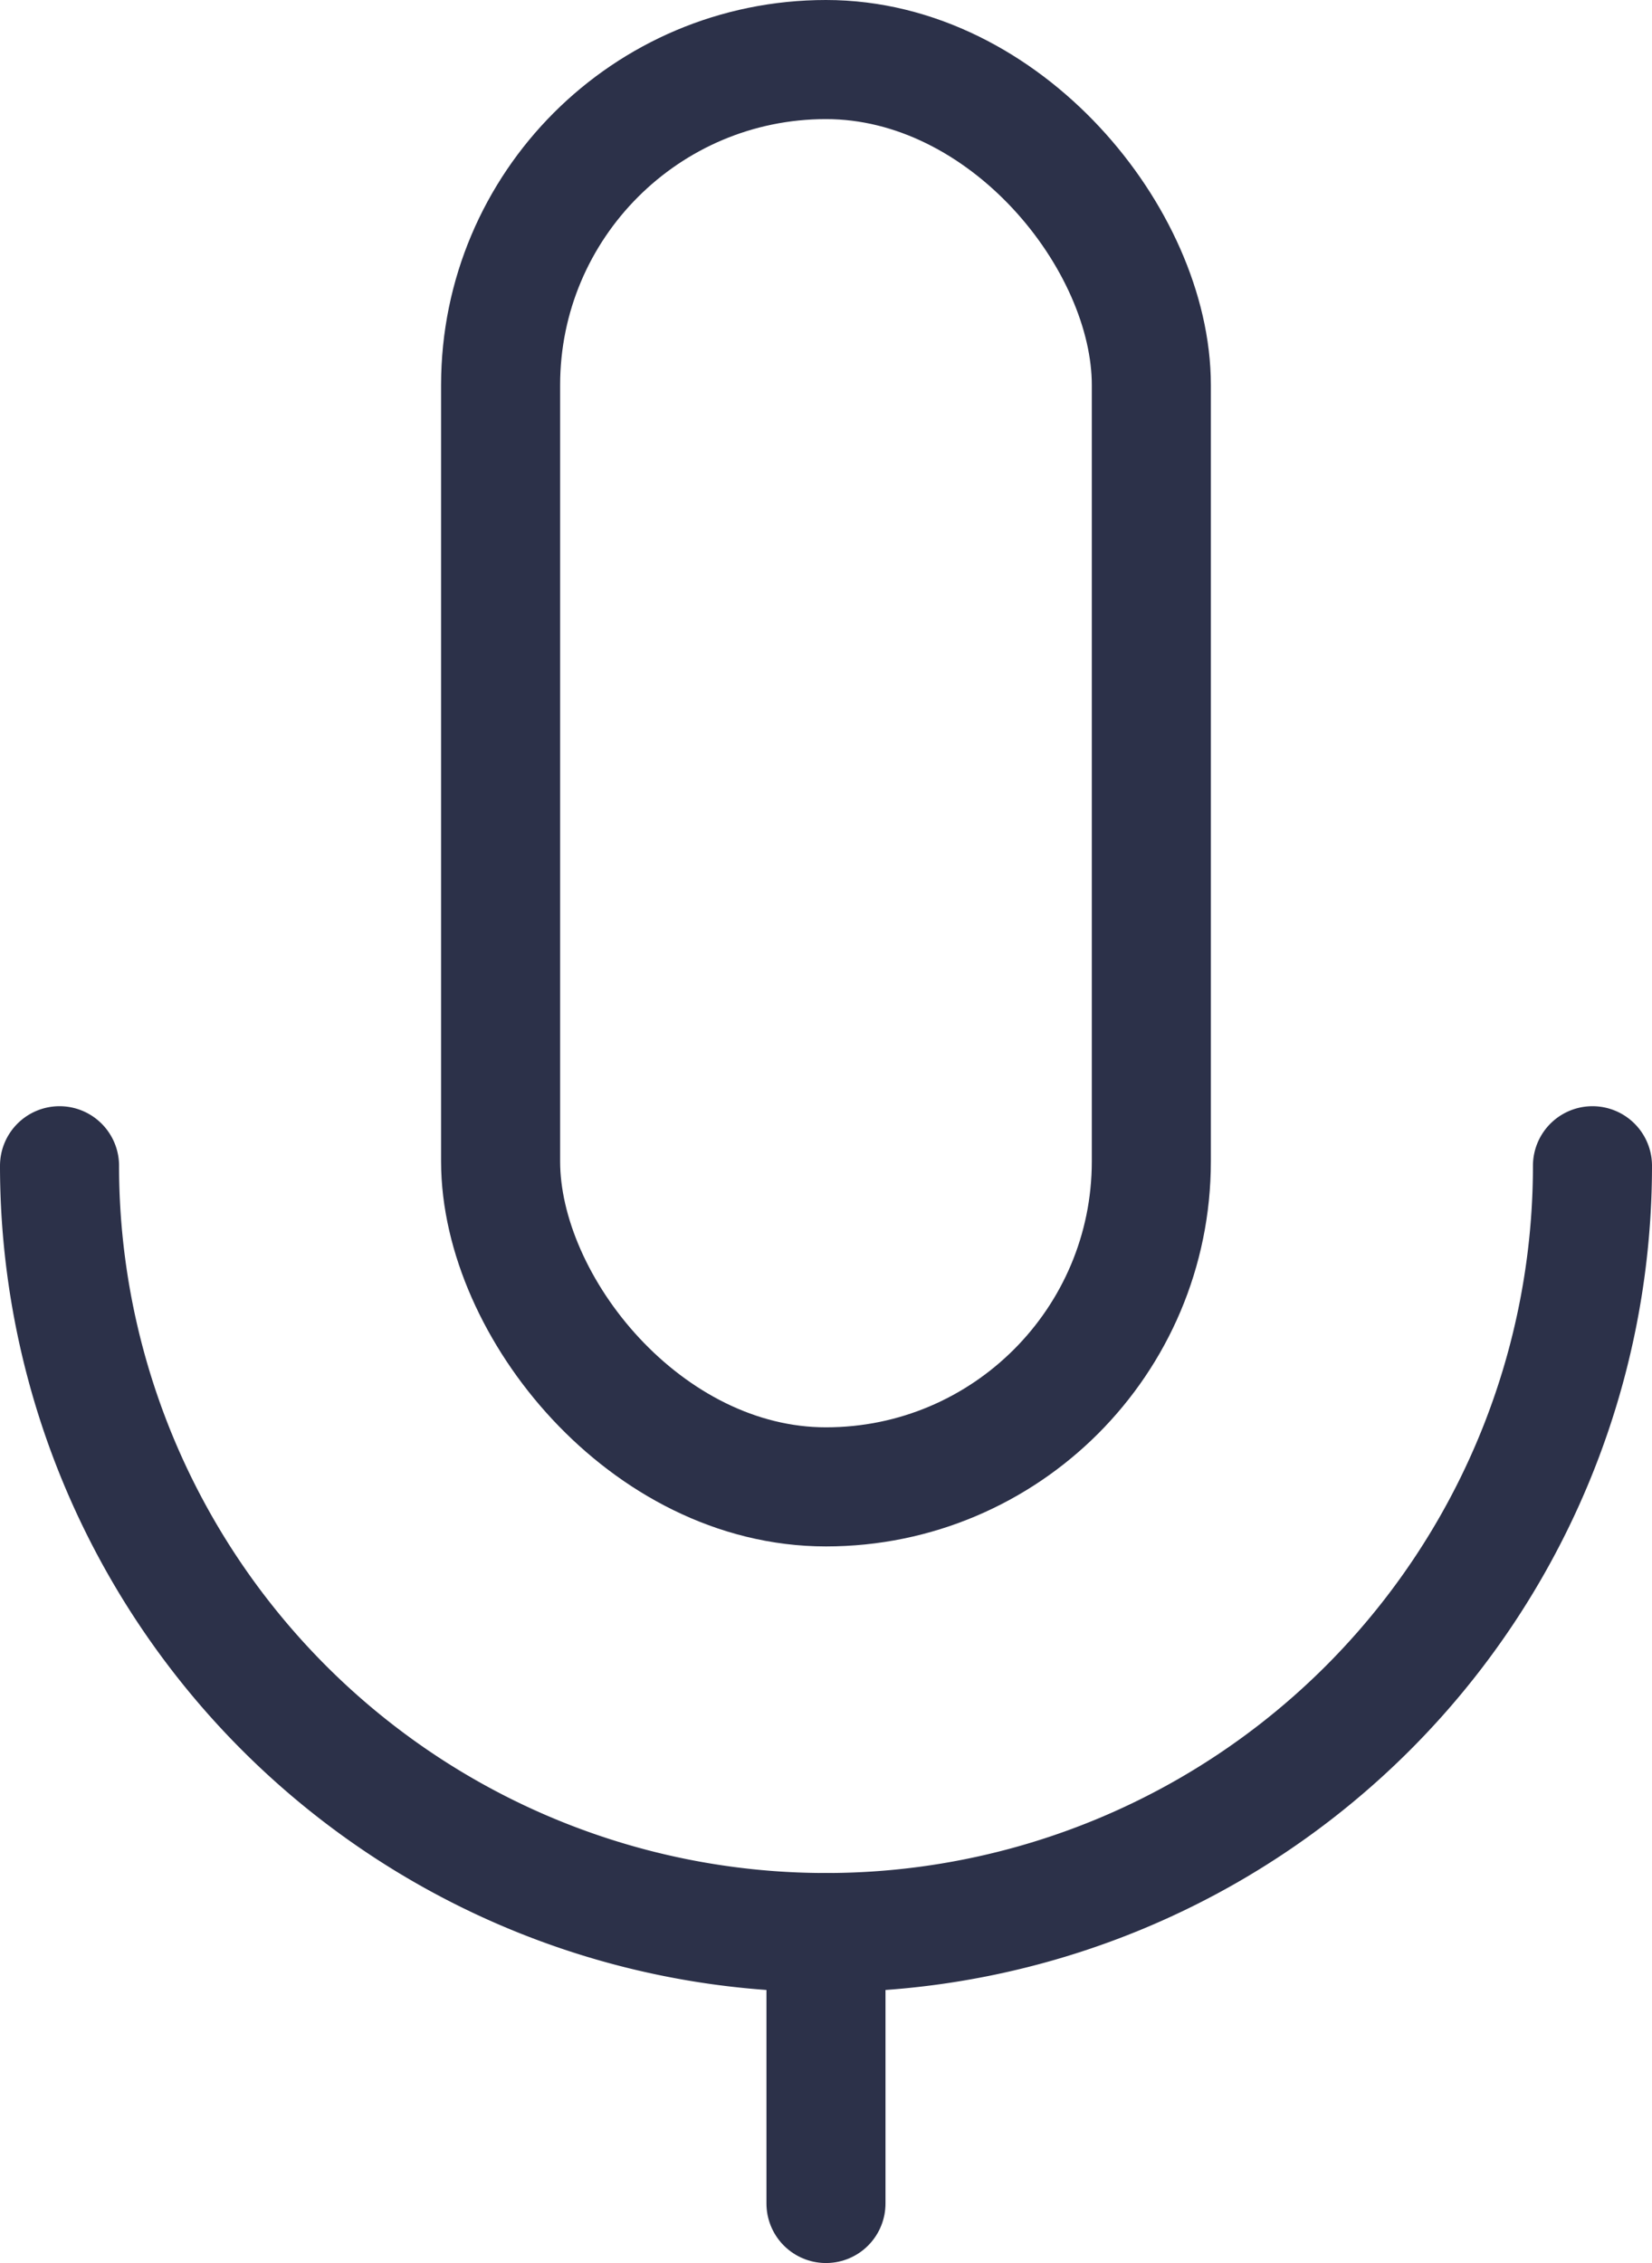 <svg xmlns="http://www.w3.org/2000/svg" viewBox="0 0 27.753 38">
  <g>
    <rect x="8.41" y="1" width="10.932" height="23.967" rx="5.466" style="fill: none;stroke: #2c3149;stroke-linecap: round;stroke-linejoin: round;stroke-width: 2px"/>
    <path d="M62.957,50.666A12.876,12.876,0,0,1,50.08,63.542h0A12.877,12.877,0,0,1,37.204,50.666" transform="translate(-36.204 -31.091)" style="fill: none;stroke: #2c3149;stroke-linecap: round;stroke-linejoin: round;stroke-width: 2px"/>
    <line x1="13.876" y1="37" x2="13.876" y2="32.451" style="fill: none;stroke: #2c3149;stroke-linecap: round;stroke-linejoin: round;stroke-width: 2px"/>
  </g>
</svg>
